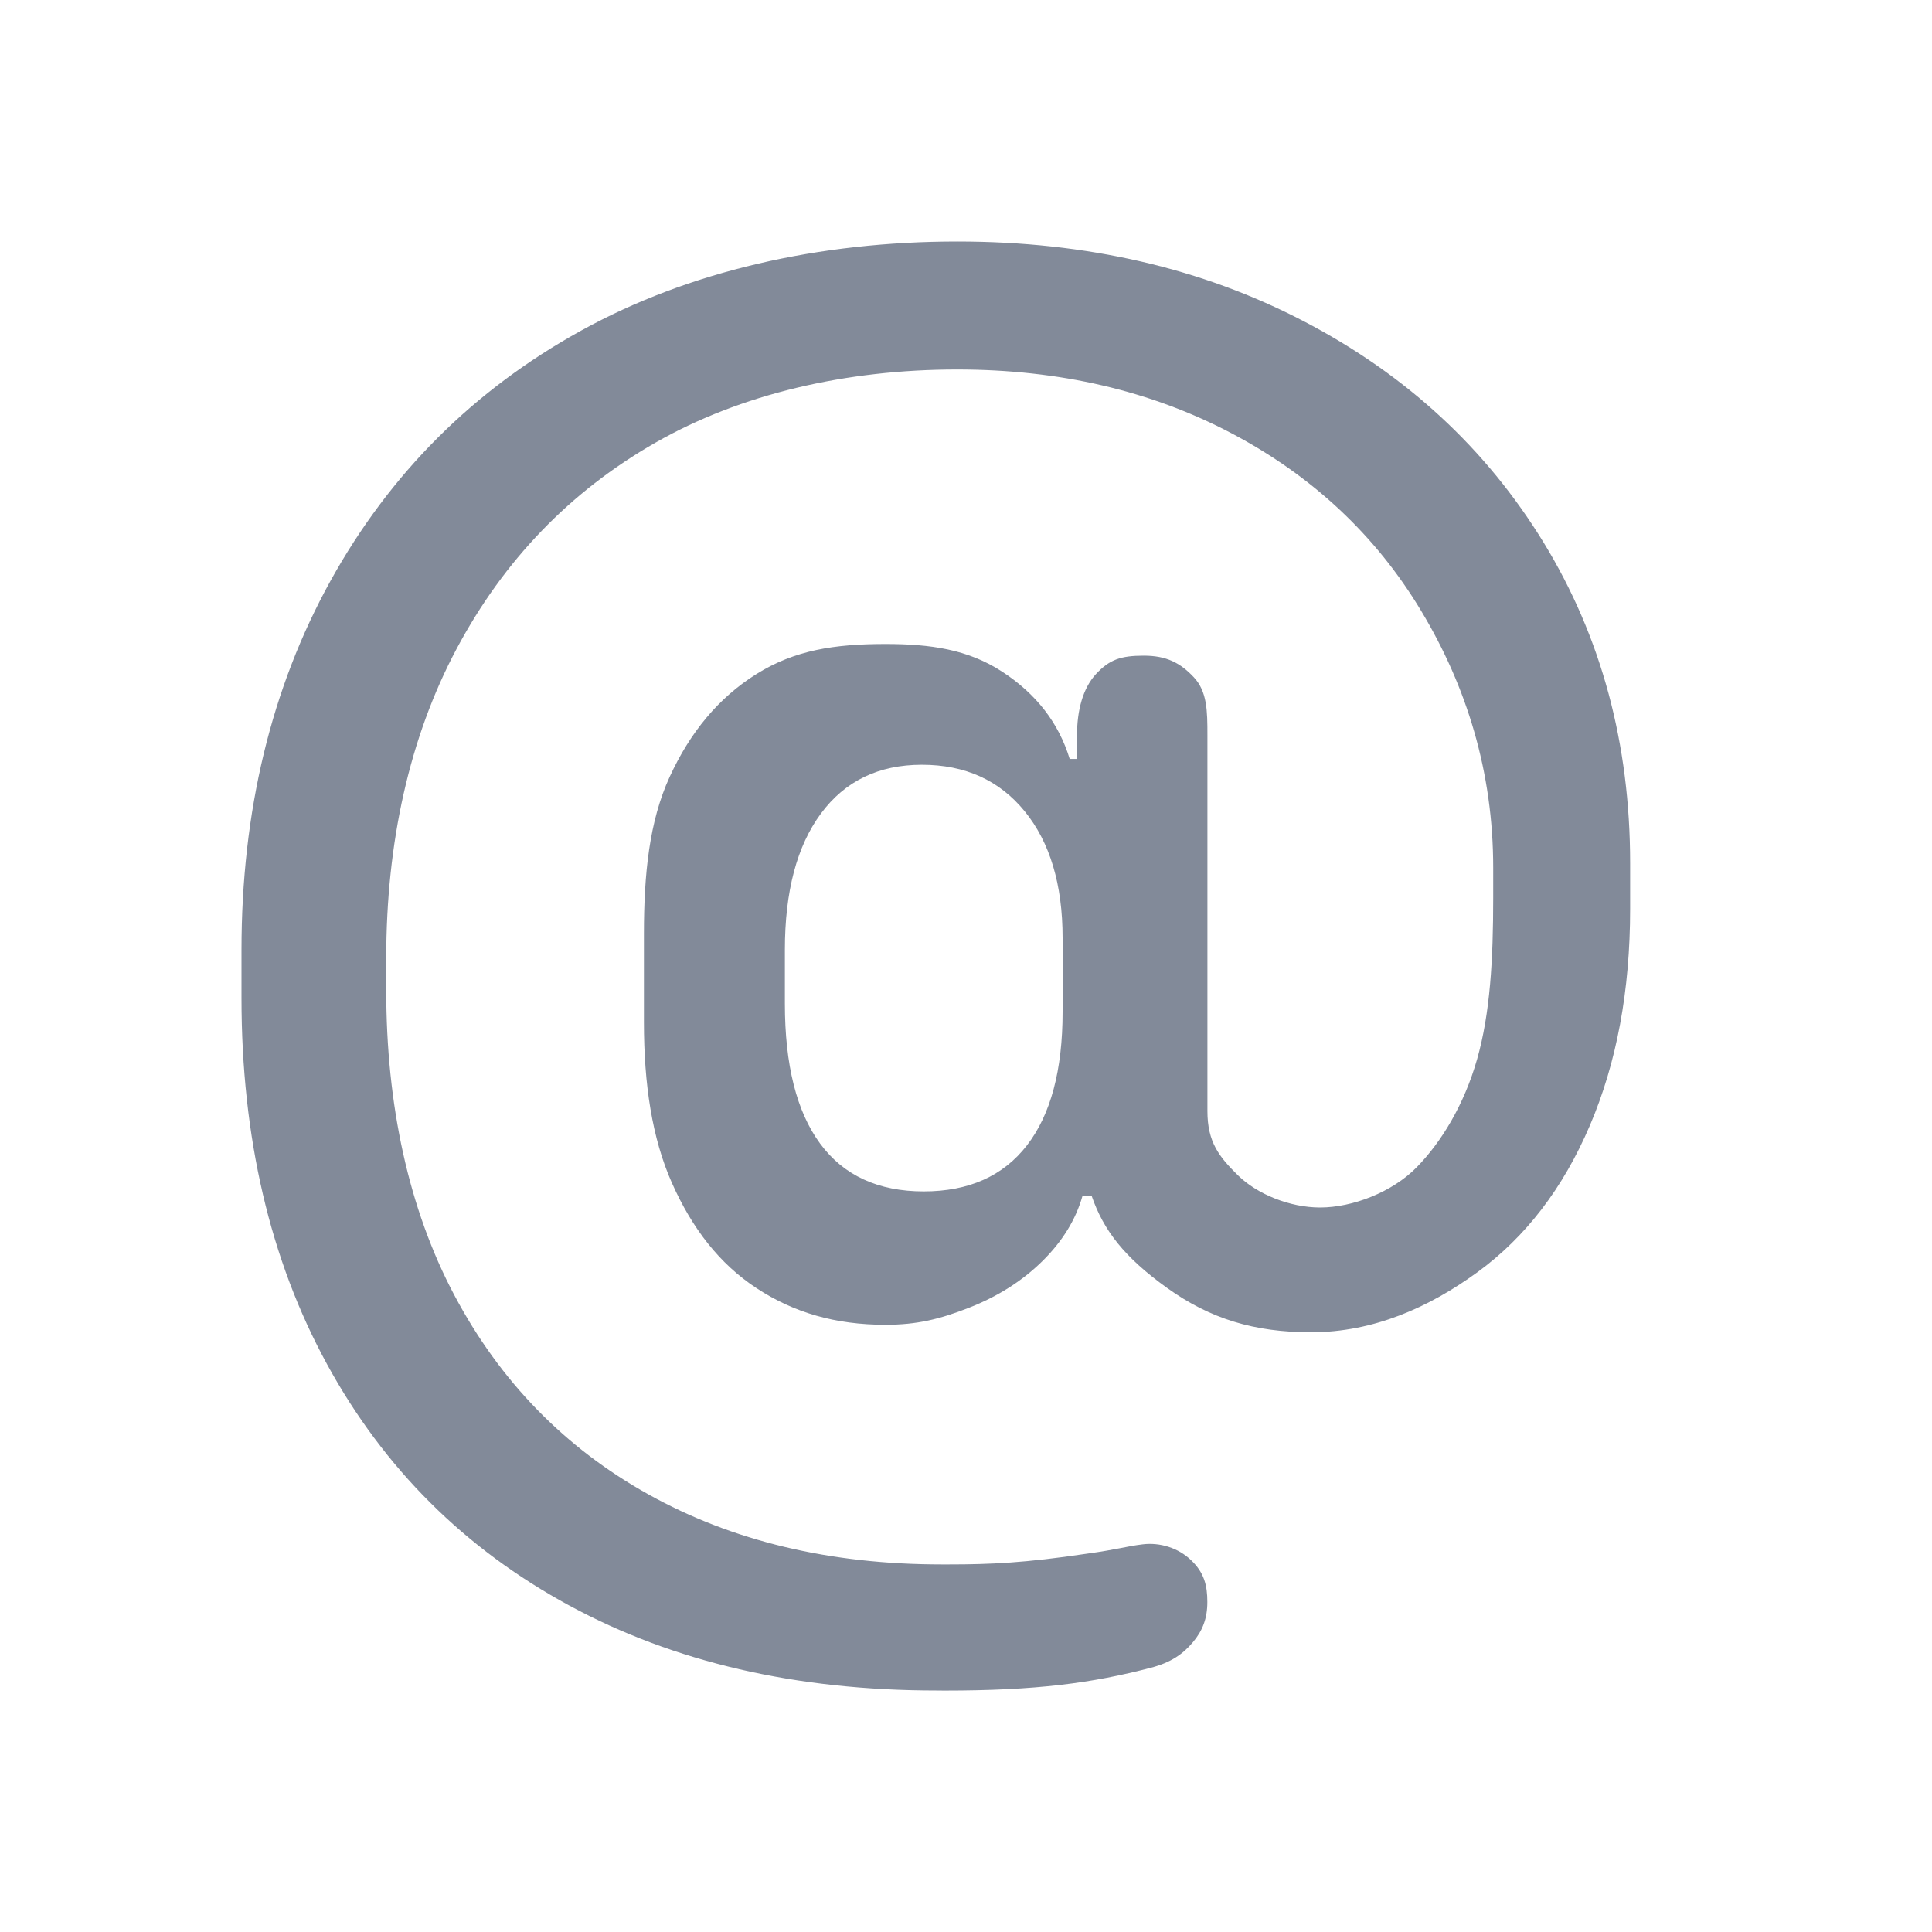 <svg height="24" viewBox="0 0 24 24" width="24" xmlns="http://www.w3.org/2000/svg"><g fill="none" fill-rule="evenodd"><path d="m0 0h24v24h-24z" opacity=".4"/><path d="m11.631 21c-1.741 0-3.261-.352-4.56-1.056-1.298-.704-2.302-1.703-3.009-2.998-.708-1.295-1.062-2.82-1.062-4.546v-.6c0-1.719.369-3.254 1.107-4.587.738-1.332 1.775-2.368 3.112-3.106 1.336-.738 2.955-1.107 4.673-1.107 1.605 0 3.042.331 4.31.994 1.268.662 2.26 1.579 2.975 2.748.715 1.17 1.073 2.497 1.073 3.98v.568c0 1.015-.167 1.912-.5 2.691-.333.78-.799 1.387-1.397 1.823-.598.435-1.287.746-2.067.746-.704 0-1.253-.167-1.787-.55s-.791-.717-.938-1.144h-.114c-.083.295-.25.566-.5.812s-.555.439-.914.579-.64.21-1.034.21c-.621 0-1.138-.151-1.6-.454-.462-.303-.8-.743-1.05-1.303s-.35-1.235-.35-2v-1.1c0-.742.066-1.397.32-1.95.254-.553.607-.983 1.08-1.278.473-.295.964-.372 1.6-.372.56 0 1.025.067 1.449.343.424.276.704.638.84 1.085h.091v-.295c0-.303.071-.583.237-.761.167-.178.305-.227.593-.227.28 0 .453.089.62.267.167.178.17.418.17.721v4.669c0 .386.145.568.38.799s.641.399 1.02.399c.401 0 .897-.19 1.2-.5s.587-.77.75-1.342c.163-.572.2-1.24.2-2.004v-.375c0-1.189-.33-2.252-.895-3.191-.564-.939-1.348-1.673-2.351-2.203-1.003-.53-2.141-.795-3.413-.795-1.378 0-2.688.303-3.748.909-1.06.606-1.883 1.459-2.47 2.561-.587 1.102-.874 2.41-.874 3.841v.4c0 1.423.278 2.717.846 3.788.568 1.071 1.372 1.897 2.413 2.476 1.041.579 2.254.869 3.64.869h.091c.515 0 .945-.019 1.71-.133.4-.055.489-.092.7-.117.211-.025.439.043.6.199.162.155.2.314.2.518s-.059.356-.18.5c-.121.144-.27.251-.52.316-.734.192-1.424.284-2.567.284zm-1.881-8.533c0 .763.146 1.342.437 1.738.291.396.721.595 1.288.595.56 0 .987-.191 1.282-.572.295-.381.443-.934.443-1.659v-.917c0-.664-.157-1.189-.471-1.574-.314-.385-.74-.578-1.277-.578-.537 0-.955.202-1.254.606-.299.404-.448.968-.448 1.693z" fill="#828a99"/></g></svg>